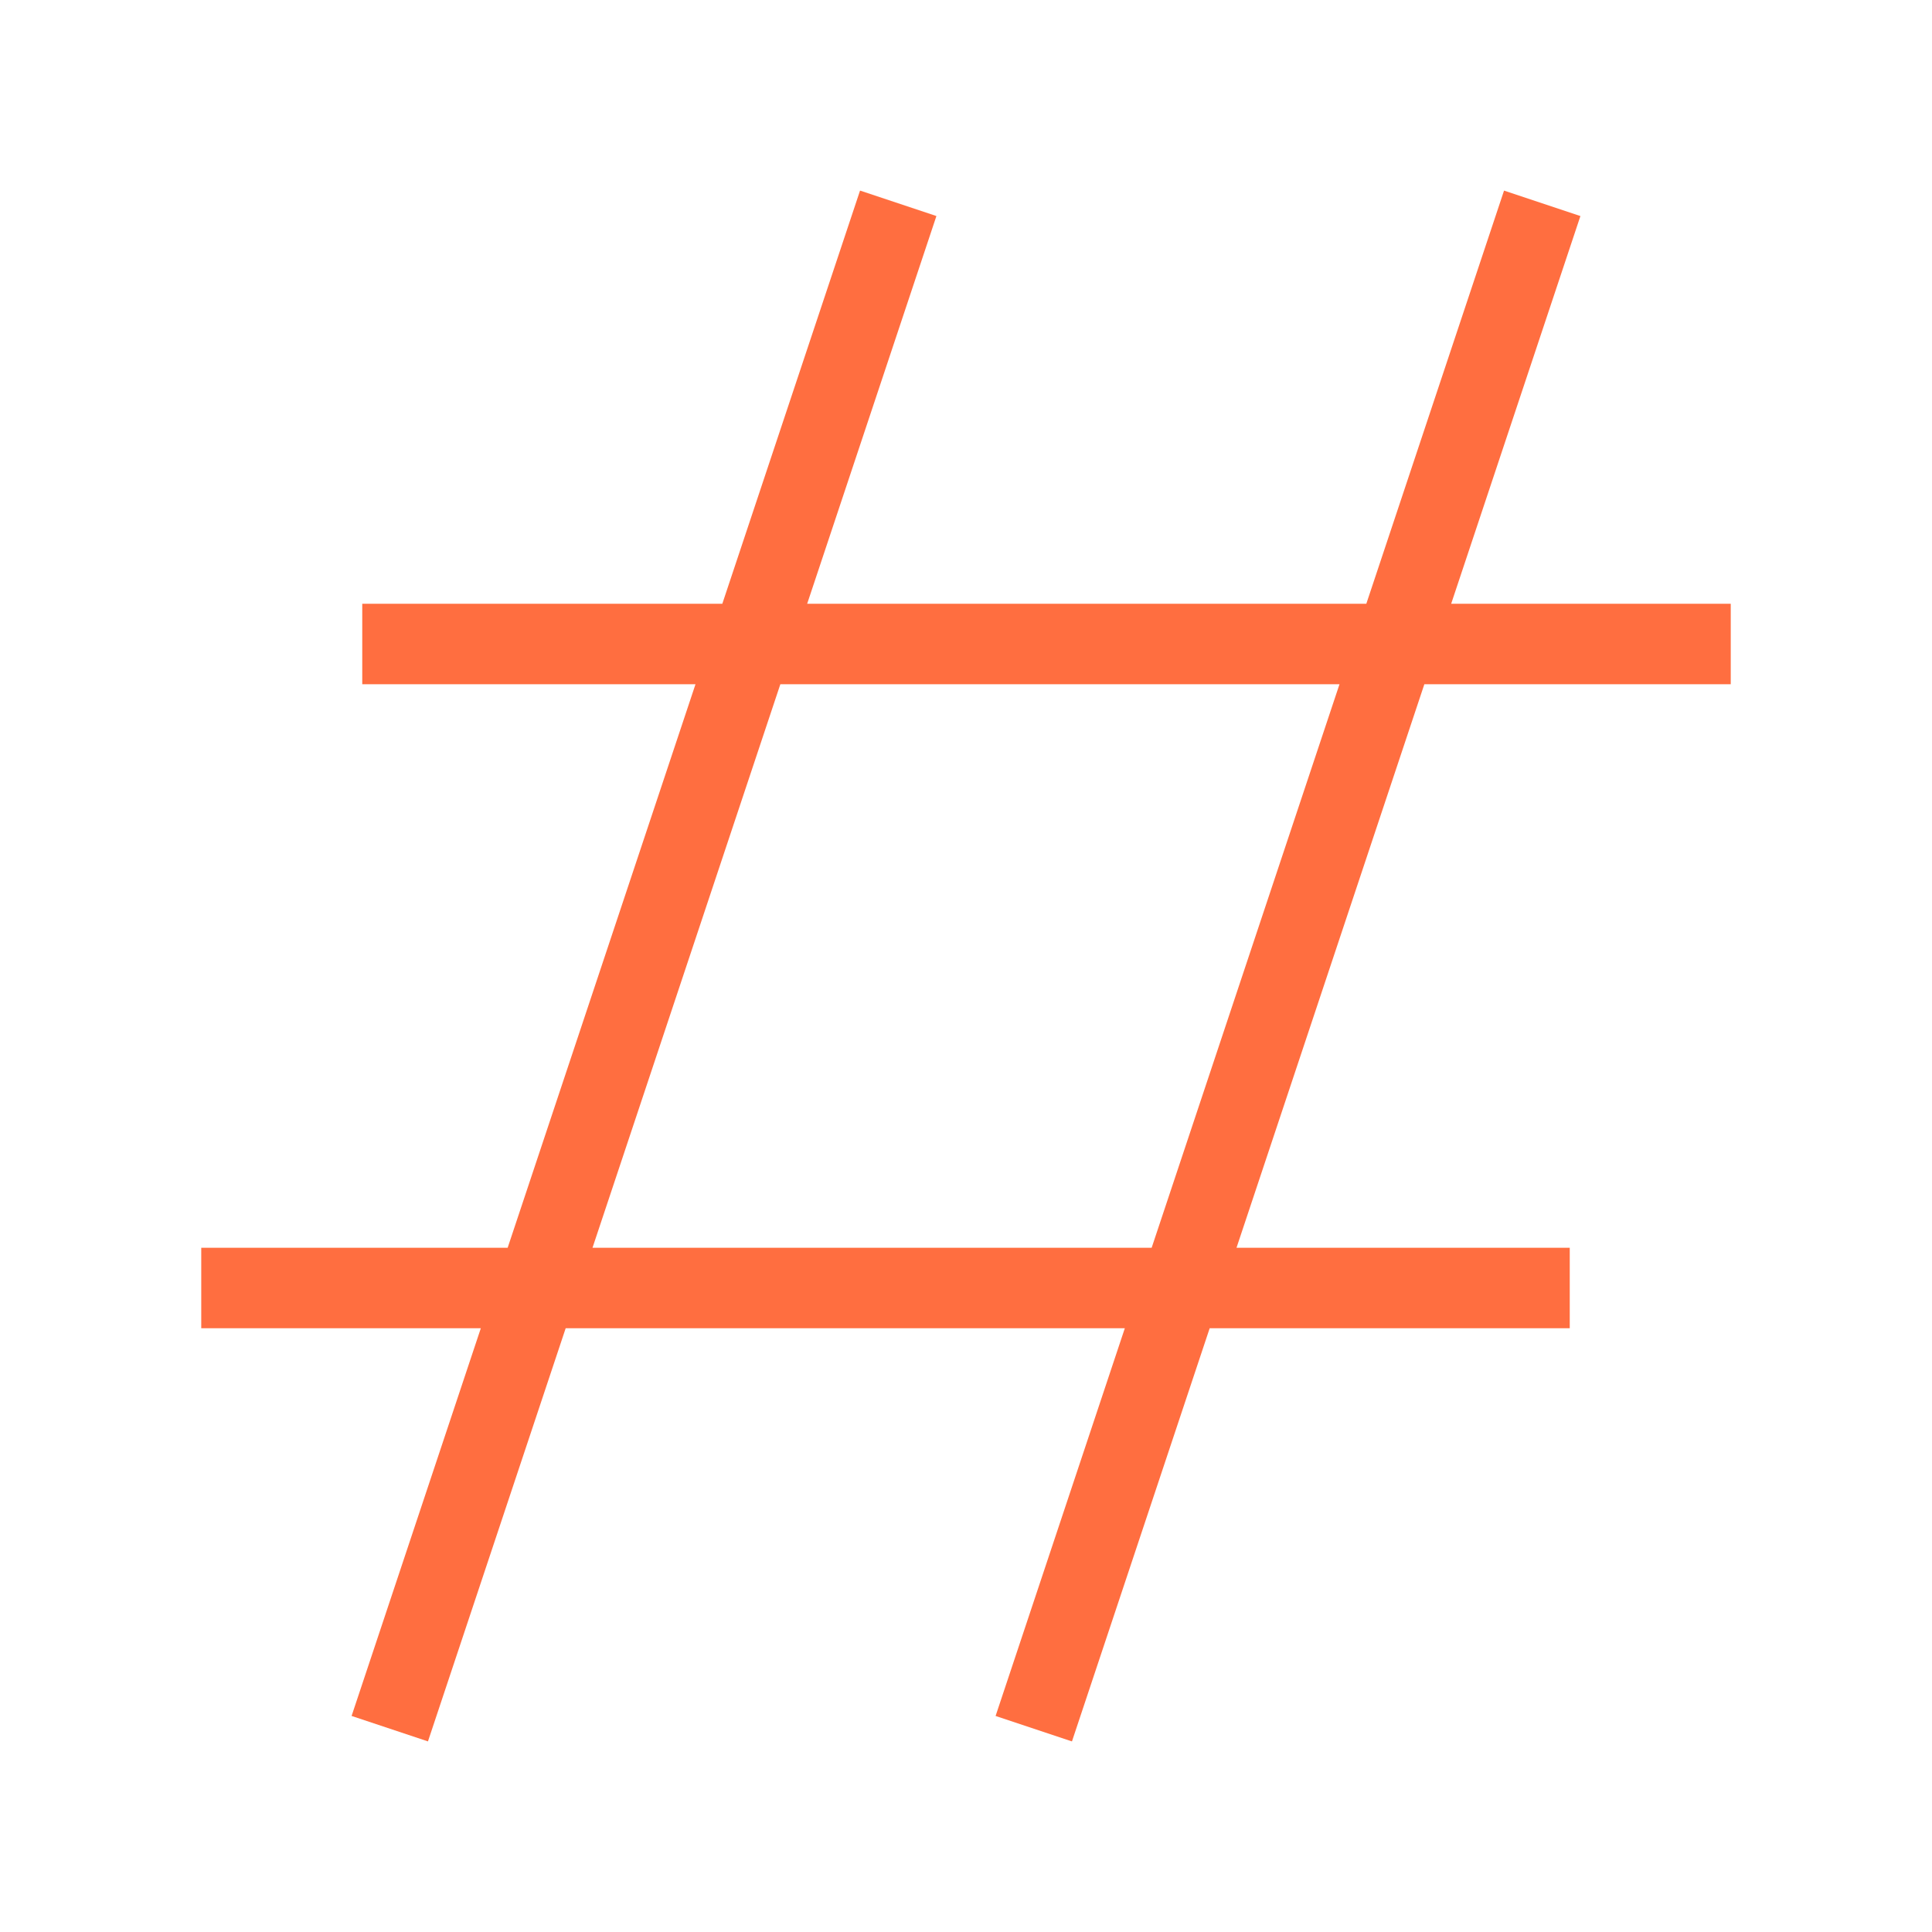 <svg role="img" xmlns="http://www.w3.org/2000/svg" width="48px" height="48px" viewBox="0 0 24 24" aria-labelledby="hashIconTitle hashIconDesc" stroke="#ff6e40" stroke-width="1" stroke-linecap="square" stroke-linejoin="miter" fill="none" color="#ff6e40"> <title id="hashIconTitle">Hash</title> <desc id="hashIconDesc">Icon of a hash sign (#)</desc> <path d="M11 3L5 21M19 3L13 21M3 16L19 16M5 8L21 8"/> </svg>